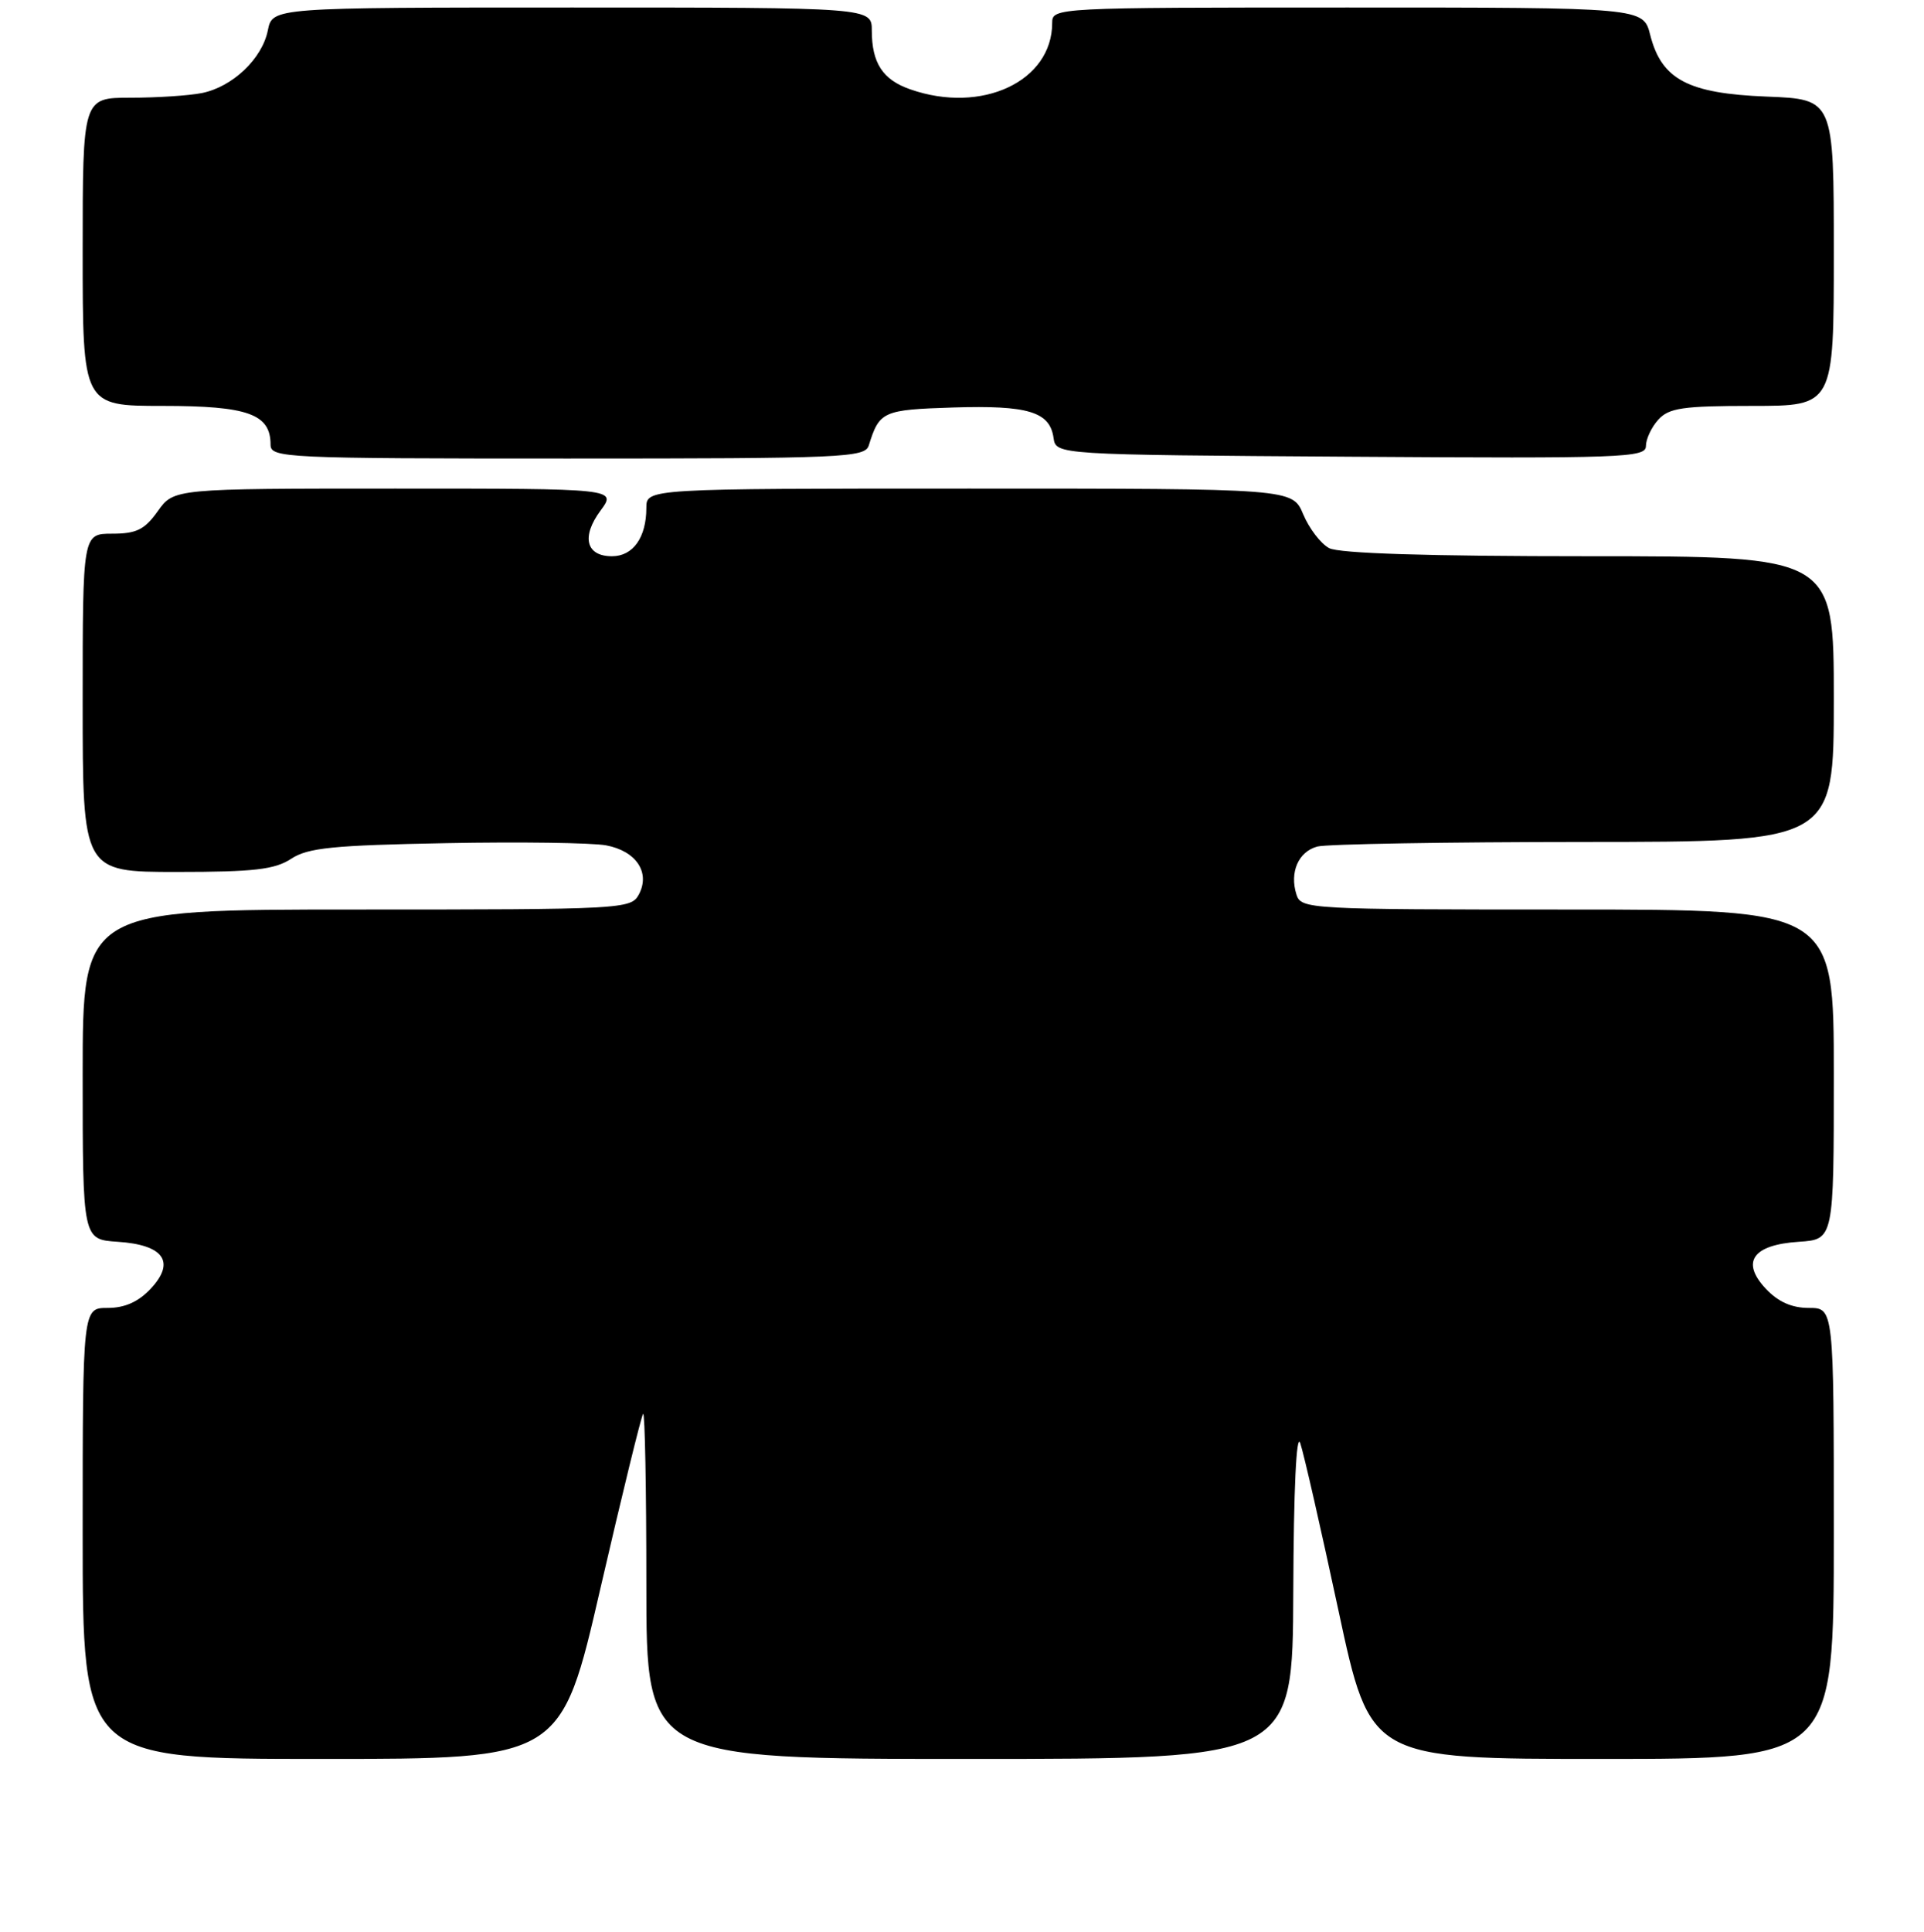 <?xml version="1.0" encoding="UTF-8" standalone="no"?>
<!DOCTYPE svg PUBLIC "-//W3C//DTD SVG 1.1//EN" "http://www.w3.org/Graphics/SVG/1.1/DTD/svg11.dtd" >
<svg xmlns="http://www.w3.org/2000/svg" xmlns:xlink="http://www.w3.org/1999/xlink" version="1.1" viewBox="0 0 256 257">
 <g >
 <path fill="currentColor"
d=" M 79.90 211.26 C 82.79 198.75 85.34 188.33 85.57 188.09 C 85.81 187.86 86.00 198.09 86.00 210.83 C 86.00 234.00 86.00 234.00 129.00 234.00 C 172.00 234.00 172.00 234.00 172.08 211.75 C 172.13 198.12 172.49 190.47 173.01 192.00 C 173.48 193.38 175.76 203.39 178.09 214.25 C 182.32 234.00 182.32 234.00 213.16 234.00 C 244.00 234.00 244.00 234.00 244.00 204.00 C 244.00 174.00 244.00 174.00 240.67 174.00 C 238.40 174.00 236.59 173.19 234.96 171.46 C 231.60 167.88 233.20 165.60 239.35 165.20 C 244.00 164.89 244.00 164.89 244.00 142.95 C 244.00 121.00 244.00 121.00 208.57 121.00 C 174.01 121.00 173.12 120.95 172.50 119.00 C 171.56 116.05 172.76 113.30 175.28 112.62 C 176.50 112.29 192.46 112.02 210.75 112.01 C 244.00 112.00 244.00 112.00 244.00 93.00 C 244.00 74.00 244.00 74.00 211.43 74.00 C 190.02 74.00 178.18 73.63 176.85 72.92 C 175.74 72.33 174.19 70.30 173.40 68.42 C 171.97 65.00 171.97 65.00 128.99 65.00 C 86.00 65.00 86.00 65.00 86.00 67.57 C 86.00 71.50 84.23 74.00 81.43 74.00 C 77.97 74.00 77.32 71.41 79.90 67.93 C 82.06 65.00 82.06 65.00 52.60 65.00 C 23.14 65.00 23.14 65.00 21.00 68.00 C 19.25 70.46 18.16 71.00 14.93 71.00 C 11.00 71.00 11.00 71.00 11.00 93.50 C 11.00 116.00 11.00 116.00 23.54 116.00 C 33.79 116.00 36.56 115.68 38.74 114.25 C 40.97 112.78 44.32 112.45 59.35 112.17 C 69.22 111.98 78.80 112.12 80.64 112.46 C 84.65 113.21 86.56 116.08 85.00 119.00 C 83.96 120.94 82.91 121.00 47.46 121.00 C 11.00 121.00 11.00 121.00 11.00 142.95 C 11.00 164.89 11.00 164.89 15.65 165.20 C 21.80 165.60 23.40 167.88 20.04 171.46 C 18.41 173.19 16.60 174.00 14.33 174.00 C 11.00 174.00 11.00 174.00 11.00 204.00 C 11.00 234.00 11.00 234.00 42.83 234.00 C 74.66 234.00 74.66 234.00 79.90 211.26 Z  M 115.60 59.25 C 117.01 54.71 117.46 54.51 126.85 54.21 C 136.79 53.90 139.69 54.78 140.18 58.25 C 140.50 60.50 140.50 60.50 179.75 60.76 C 215.97 61.00 219.00 60.89 219.00 59.34 C 219.00 58.41 219.74 56.83 220.65 55.83 C 222.06 54.27 223.92 54.00 233.15 54.00 C 244.00 54.00 244.00 54.00 244.00 33.60 C 244.00 13.20 244.00 13.20 235.07 12.85 C 224.60 12.44 221.08 10.58 219.57 4.65 C 218.65 1.00 218.65 1.00 179.32 1.00 C 140.35 1.00 140.00 1.02 140.00 3.05 C 140.00 10.82 130.64 15.21 121.13 11.89 C 117.46 10.62 116.00 8.39 116.00 4.07 C 116.00 1.00 116.00 1.00 76.12 1.00 C 36.25 1.00 36.25 1.00 35.64 4.03 C 34.89 7.81 30.94 11.56 26.86 12.38 C 25.15 12.72 20.88 13.00 17.37 13.00 C 11.00 13.00 11.00 13.00 11.00 33.50 C 11.00 54.00 11.00 54.00 21.67 54.00 C 32.99 54.00 36.00 55.08 36.00 59.15 C 36.00 60.92 37.77 61.00 75.53 61.00 C 112.31 61.00 115.10 60.88 115.60 59.25 Z "/>
</g>
</svg>